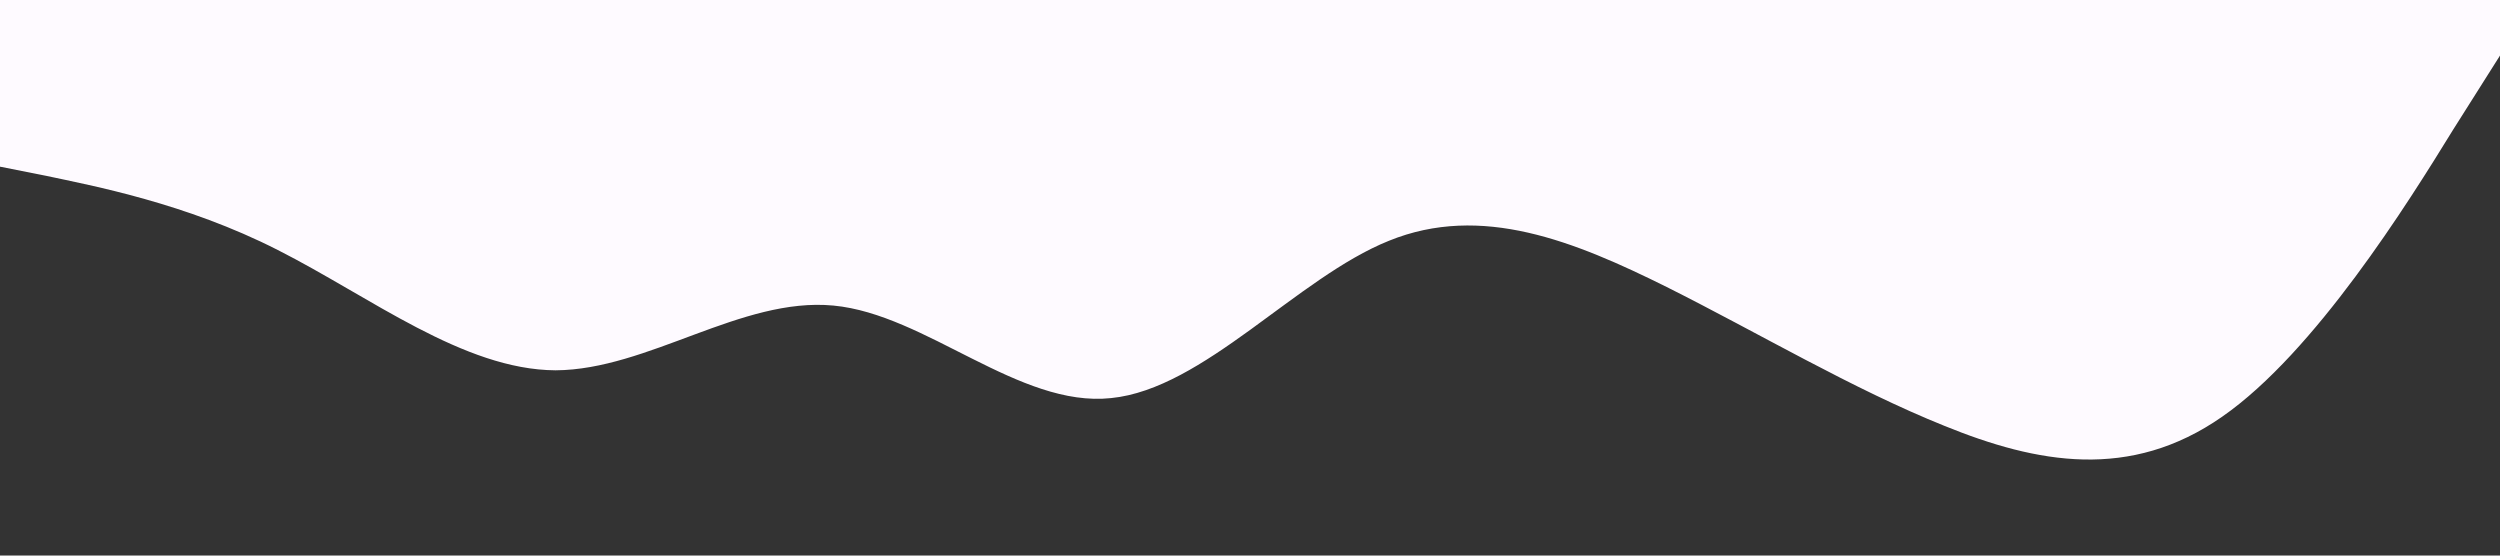 <?xml version="1.0" standalone="no"?><svg xmlns="http://www.w3.org/2000/svg" viewBox="0 0 1440 320"><rect x="0" y="0" width="1440" height="320" fill="#333333" stroke="none"/><path fill="#fefaff" fill-opacity="1" d="M0,96L26.7,101.3C53.3,107,107,117,160,144C213.3,171,267,213,320,213.3C373.3,213,427,171,480,176C533.3,181,587,235,640,229.3C693.3,224,747,160,800,138.7C853.3,117,907,139,960,165.3C1013.3,192,1067,224,1120,245.3C1173.3,267,1227,277,1280,240C1333.3,203,1387,117,1413,74.7L1440,32L1440,0L1413.3,0C1386.7,0,1333,0,1280,0C1226.7,0,1173,0,1120,0C1066.7,0,1013,0,960,0C906.7,0,853,0,800,0C746.7,0,693,0,640,0C586.7,0,533,0,480,0C426.7,0,373,0,320,0C266.7,0,213,0,160,0C106.7,0,53,0,27,0L0,0Z"></path></svg>